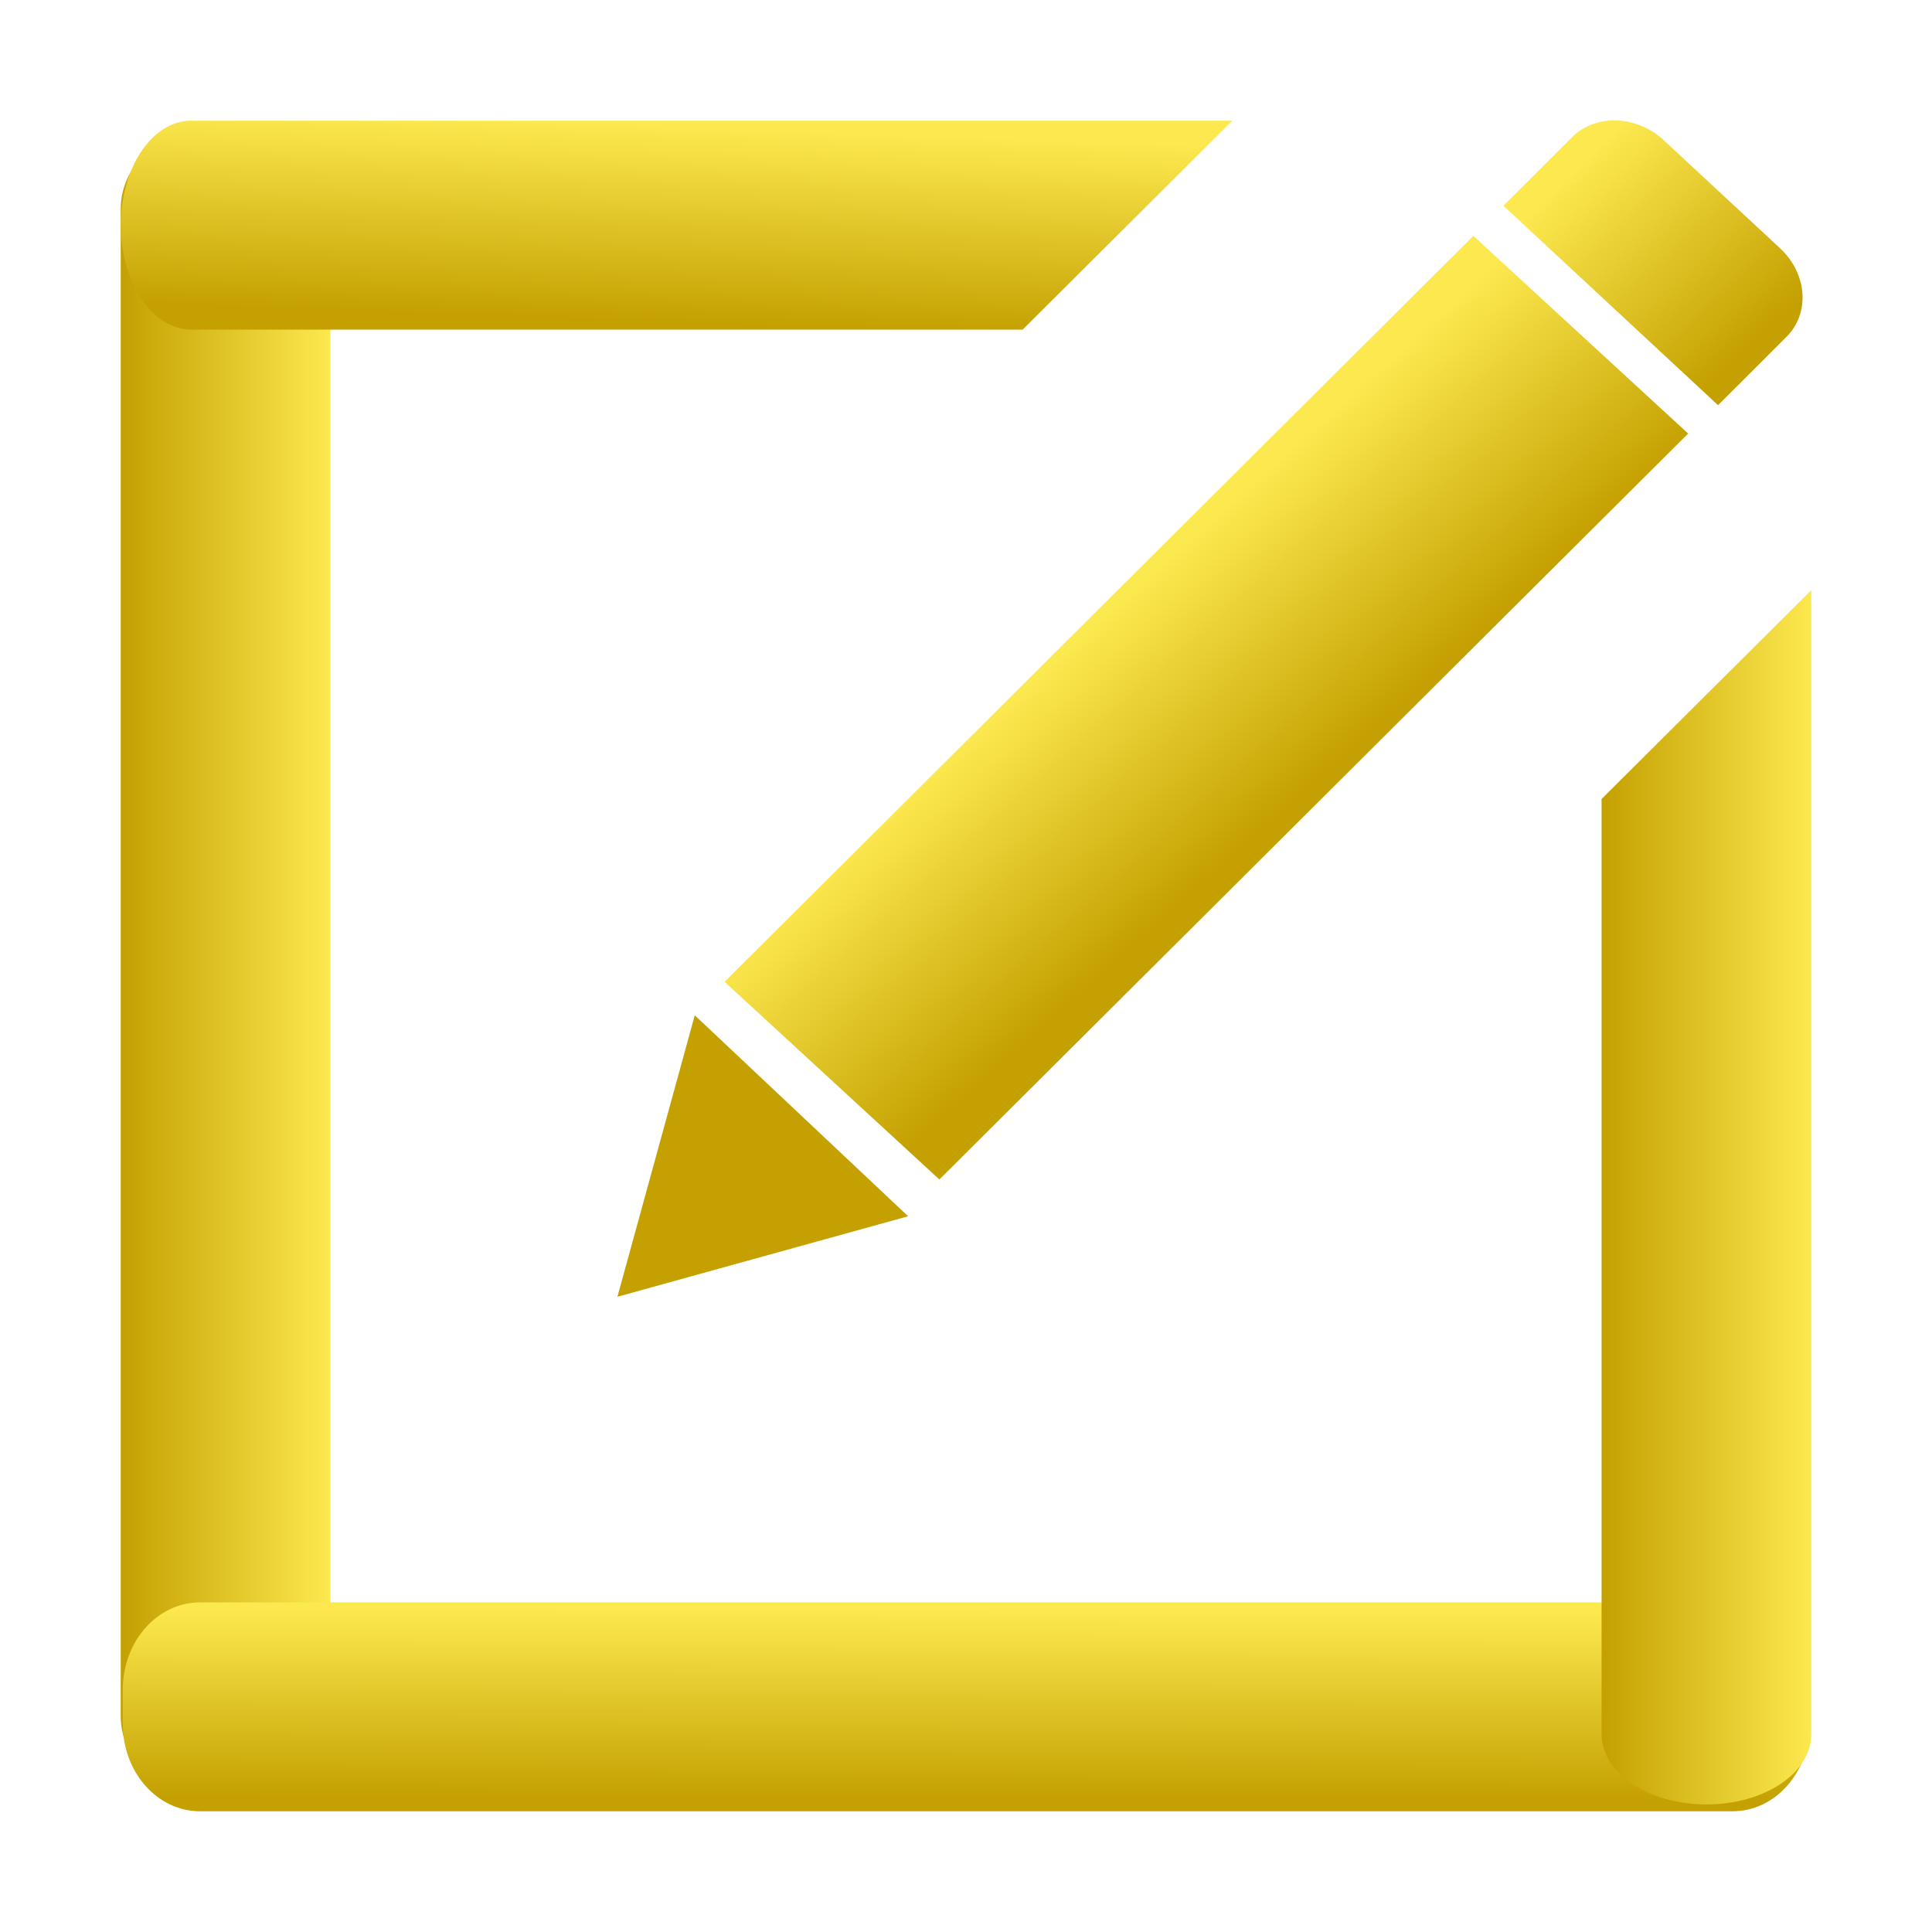 <?xml version="1.0" encoding="UTF-8" standalone="no"?>
<svg
   xmlns:dc="http://purl.org/dc/elements/1.1/"
   xmlns:cc="http://creativecommons.org/ns#"
   xmlns:rdf="http://www.w3.org/1999/02/22-rdf-syntax-ns#"
   xmlns:svg="http://www.w3.org/2000/svg"
   xmlns="http://www.w3.org/2000/svg"
   xmlns:xlink="http://www.w3.org/1999/xlink"
   xmlns:sodipodi="http://sodipodi.sourceforge.net/DTD/sodipodi-0.dtd"
   xmlns:inkscape="http://www.inkscape.org/namespaces/inkscape"
   width="64"
   height="64"
   viewBox="0 0 16.933 16.933"
   version="1.1"
   id="svg8"
   sodipodi:docname="Drawing.svg"
   inkscape:version="1.0.1 (3bc2e813f5, 2020-09-07)">
  <defs
     id="defs2">
    <linearGradient
       id="linearGradient4017">
      <stop
         id="stop4019"
         offset="0"
         style="stop-color:#c4a000;stop-opacity:1" />
      <stop
         id="stop4021"
         offset="1"
         style="stop-color:#fce94f;stop-opacity:1" />
    </linearGradient>
    <linearGradient
       inkscape:collect="always"
       xlink:href="#linearGradient4017"
       id="linearGradient876"
       x1="18.578"
       y1="54.752"
       x2="18.639"
       y2="53.037"
       gradientUnits="userSpaceOnUse" />
    <linearGradient
       inkscape:collect="always"
       xlink:href="#linearGradient4017"
       id="linearGradient884"
       x1="13.607"
       y1="60.355"
       x2="15.445"
       y2="60.355"
       gradientUnits="userSpaceOnUse" />
    <linearGradient
       inkscape:collect="always"
       xlink:href="#linearGradient4017"
       id="linearGradient892"
       x1="21.98"
       y1="67.688"
       x2="21.984"
       y2="66.034"
       gradientUnits="userSpaceOnUse" />
    <linearGradient
       inkscape:collect="always"
       xlink:href="#linearGradient4017"
       id="linearGradient900"
       x1="26.585"
       y1="62.411"
       x2="28.424"
       y2="62.411"
       gradientUnits="userSpaceOnUse" />
    <linearGradient
       inkscape:collect="always"
       xlink:href="#linearGradient4017"
       id="linearGradient908"
       x1="50.979"
       y1="127.815"
       x2="179.328"
       y2="127.815"
       gradientUnits="userSpaceOnUse" />
    <linearGradient
       inkscape:collect="always"
       xlink:href="#linearGradient4017"
       id="linearGradient1154"
       gradientUnits="userSpaceOnUse"
       gradientTransform="matrix(0.201,-0.166,0.158,0.211,63.631,40.14)"
       x1="-129.447"
       y1="9.186"
       x2="-122.73"
       y2="0.668" />
    <linearGradient
       inkscape:collect="always"
       xlink:href="#linearGradient4017"
       id="linearGradient923"
       gradientUnits="userSpaceOnUse"
       x1="185.772"
       y1="7.753"
       x2="156.577"
       y2="6.291" />
    <linearGradient
       inkscape:collect="always"
       xlink:href="#linearGradient4017"
       id="linearGradient925"
       gradientUnits="userSpaceOnUse"
       x1="174.475"
       y1="86.449"
       x2="154.994"
       y2="66.952" />
  </defs>
  <sodipodi:namedview
     id="base"
     pagecolor="#ffffff"
     bordercolor="#666666"
     borderopacity="1.0"
     inkscape:pageopacity="0.0"
     inkscape:pageshadow="2"
     inkscape:zoom="8.0374348"
     inkscape:cx="54.002628"
     inkscape:cy="41.659369"
     inkscape:document-units="mm"
     inkscape:current-layer="layer1"
     showgrid="false"
     inkscape:window-width="1920"
     inkscape:window-height="1024"
     inkscape:window-x="0"
     inkscape:window-y="27"
     inkscape:window-maximized="1"
     inkscape:document-rotation="0"
     units="px"
     fit-margin-left="4"
     fit-margin-right="4"
     fit-margin-top="4"
     fit-margin-bottom="4" />
  <g
     inkscape:label="Layer 1"
     inkscape:groupmode="layer"
     id="layer1"
     transform="translate(-12.549,-51.918)">
    <path
       style="fill:url(#linearGradient884);fill-rule:evenodd;stroke-width:0.029;fill-opacity:1.0"
       d="m 14.526,52.991 c 0.509,0 0.919,0.338 0.919,0.759 v 13.21 c 0,0.42 -0.41,0.759 -0.919,0.759 -0.509,0 -0.919,-0.338 -0.919,-0.759 V 53.75 c 0,-0.42 0.41,-0.759 0.919,-0.759 z"
       id="rect815"
       inkscape:connector-curvature="0"
       sodipodi:nodetypes="sssssss" />
    <path
       style="fill:url(#linearGradient876);fill-rule:evenodd;stroke-width:0.026;fill-opacity:1"
       d="m 14.226,52.976 h 9.124 l -1.838,1.831 h -7.285 c -0.343,0 -0.619,-0.408 -0.619,-0.916 0,-0.507 0.276,-0.916 0.619,-0.916 z"
       id="rect819"
       inkscape:connector-curvature="0"
       sodipodi:nodetypes="sccsss" />
    <path
       style="fill:url(#linearGradient892);fill-rule:evenodd;stroke-width:0.025;fill-opacity:1"
       d="m 14.303,65.962 h 13.43 c 0.376,0 0.678,0.342 0.678,0.766 v 0.299 c 0,0.424 -0.302,0.766 -0.678,0.766 H 14.303 c -0.376,0 -0.678,-0.342 -0.678,-0.766 V 66.728 c 0,-0.424 0.302,-0.766 0.678,-0.766 z"
       id="rect823" />
    <path
       style="fill:url(#linearGradient900);fill-rule:evenodd;stroke-width:0.026;fill-opacity:1.0"
       d="m 28.424,57.09 v 10.026 c 0,0.342 -0.41,0.617 -0.919,0.617 -0.509,0 -0.919,-0.275 -0.919,-0.617 v -8.195 z"
       id="rect825"
       inkscape:connector-curvature="0"
       sodipodi:nodetypes="cssscc" />
    <g
       id="g886"
       transform="matrix(0.081,0,0,0.078,13.822,48.158)"
       style="fill-opacity:1.0;fill:url(#linearGradient908)">
      <rect
         transform="matrix(0.723,0.691,-0.695,0.719,0,0)"
         y="-45.283"
         x="155.234"
         height="116.576"
         width="32.147"
         id="rect4658-8"
         style="fill:url(#linearGradient923);fill-rule:evenodd;stroke-width:0.305;fill-opacity:1" />
      <path
         transform="matrix(-0.959,-0.915,0.932,-0.975,-219.328,237.874)"
         inkscape:transform-center-y="-2.272681"
         inkscape:transform-center-x="-2.9412147"
         d="m -112.637,183.229 -24.362,-0.298 12.439,-20.95 z"
         inkscape:randomized="0"
         inkscape:rounded="0"
         inkscape:flatsided="true"
         sodipodi:arg2="1.5830088"
         sodipodi:arg1="0.53581123"
         sodipodi:r2="6.9720984"
         sodipodi:r1="14.066606"
         sodipodi:cy="176.04762"
         sodipodi:cx="-124.73214"
         sodipodi:sides="3"
         id="path1507-2"
         style="fill:url(#linearGradient908);fill-rule:evenodd;stroke-width:0.265;fill-opacity:1.0"
         sodipodi:type="star" />
      <path
         sodipodi:nodetypes="sssccss"
         inkscape:connector-curvature="0"
         id="rect4810-9"
         d="m 164.331,63.982 12.554,12.113 c 2.956,2.852 3.274,7.288 0.712,9.945 l -7.415,7.694 -23.225,-22.409 7.416,-7.693 c 2.561,-2.658 7.003,-2.501 9.959,0.351 z"
         style="fill:url(#linearGradient925);fill-rule:evenodd;stroke-width:0.168;fill-opacity:1" />
    </g>
  </g>
</svg>
